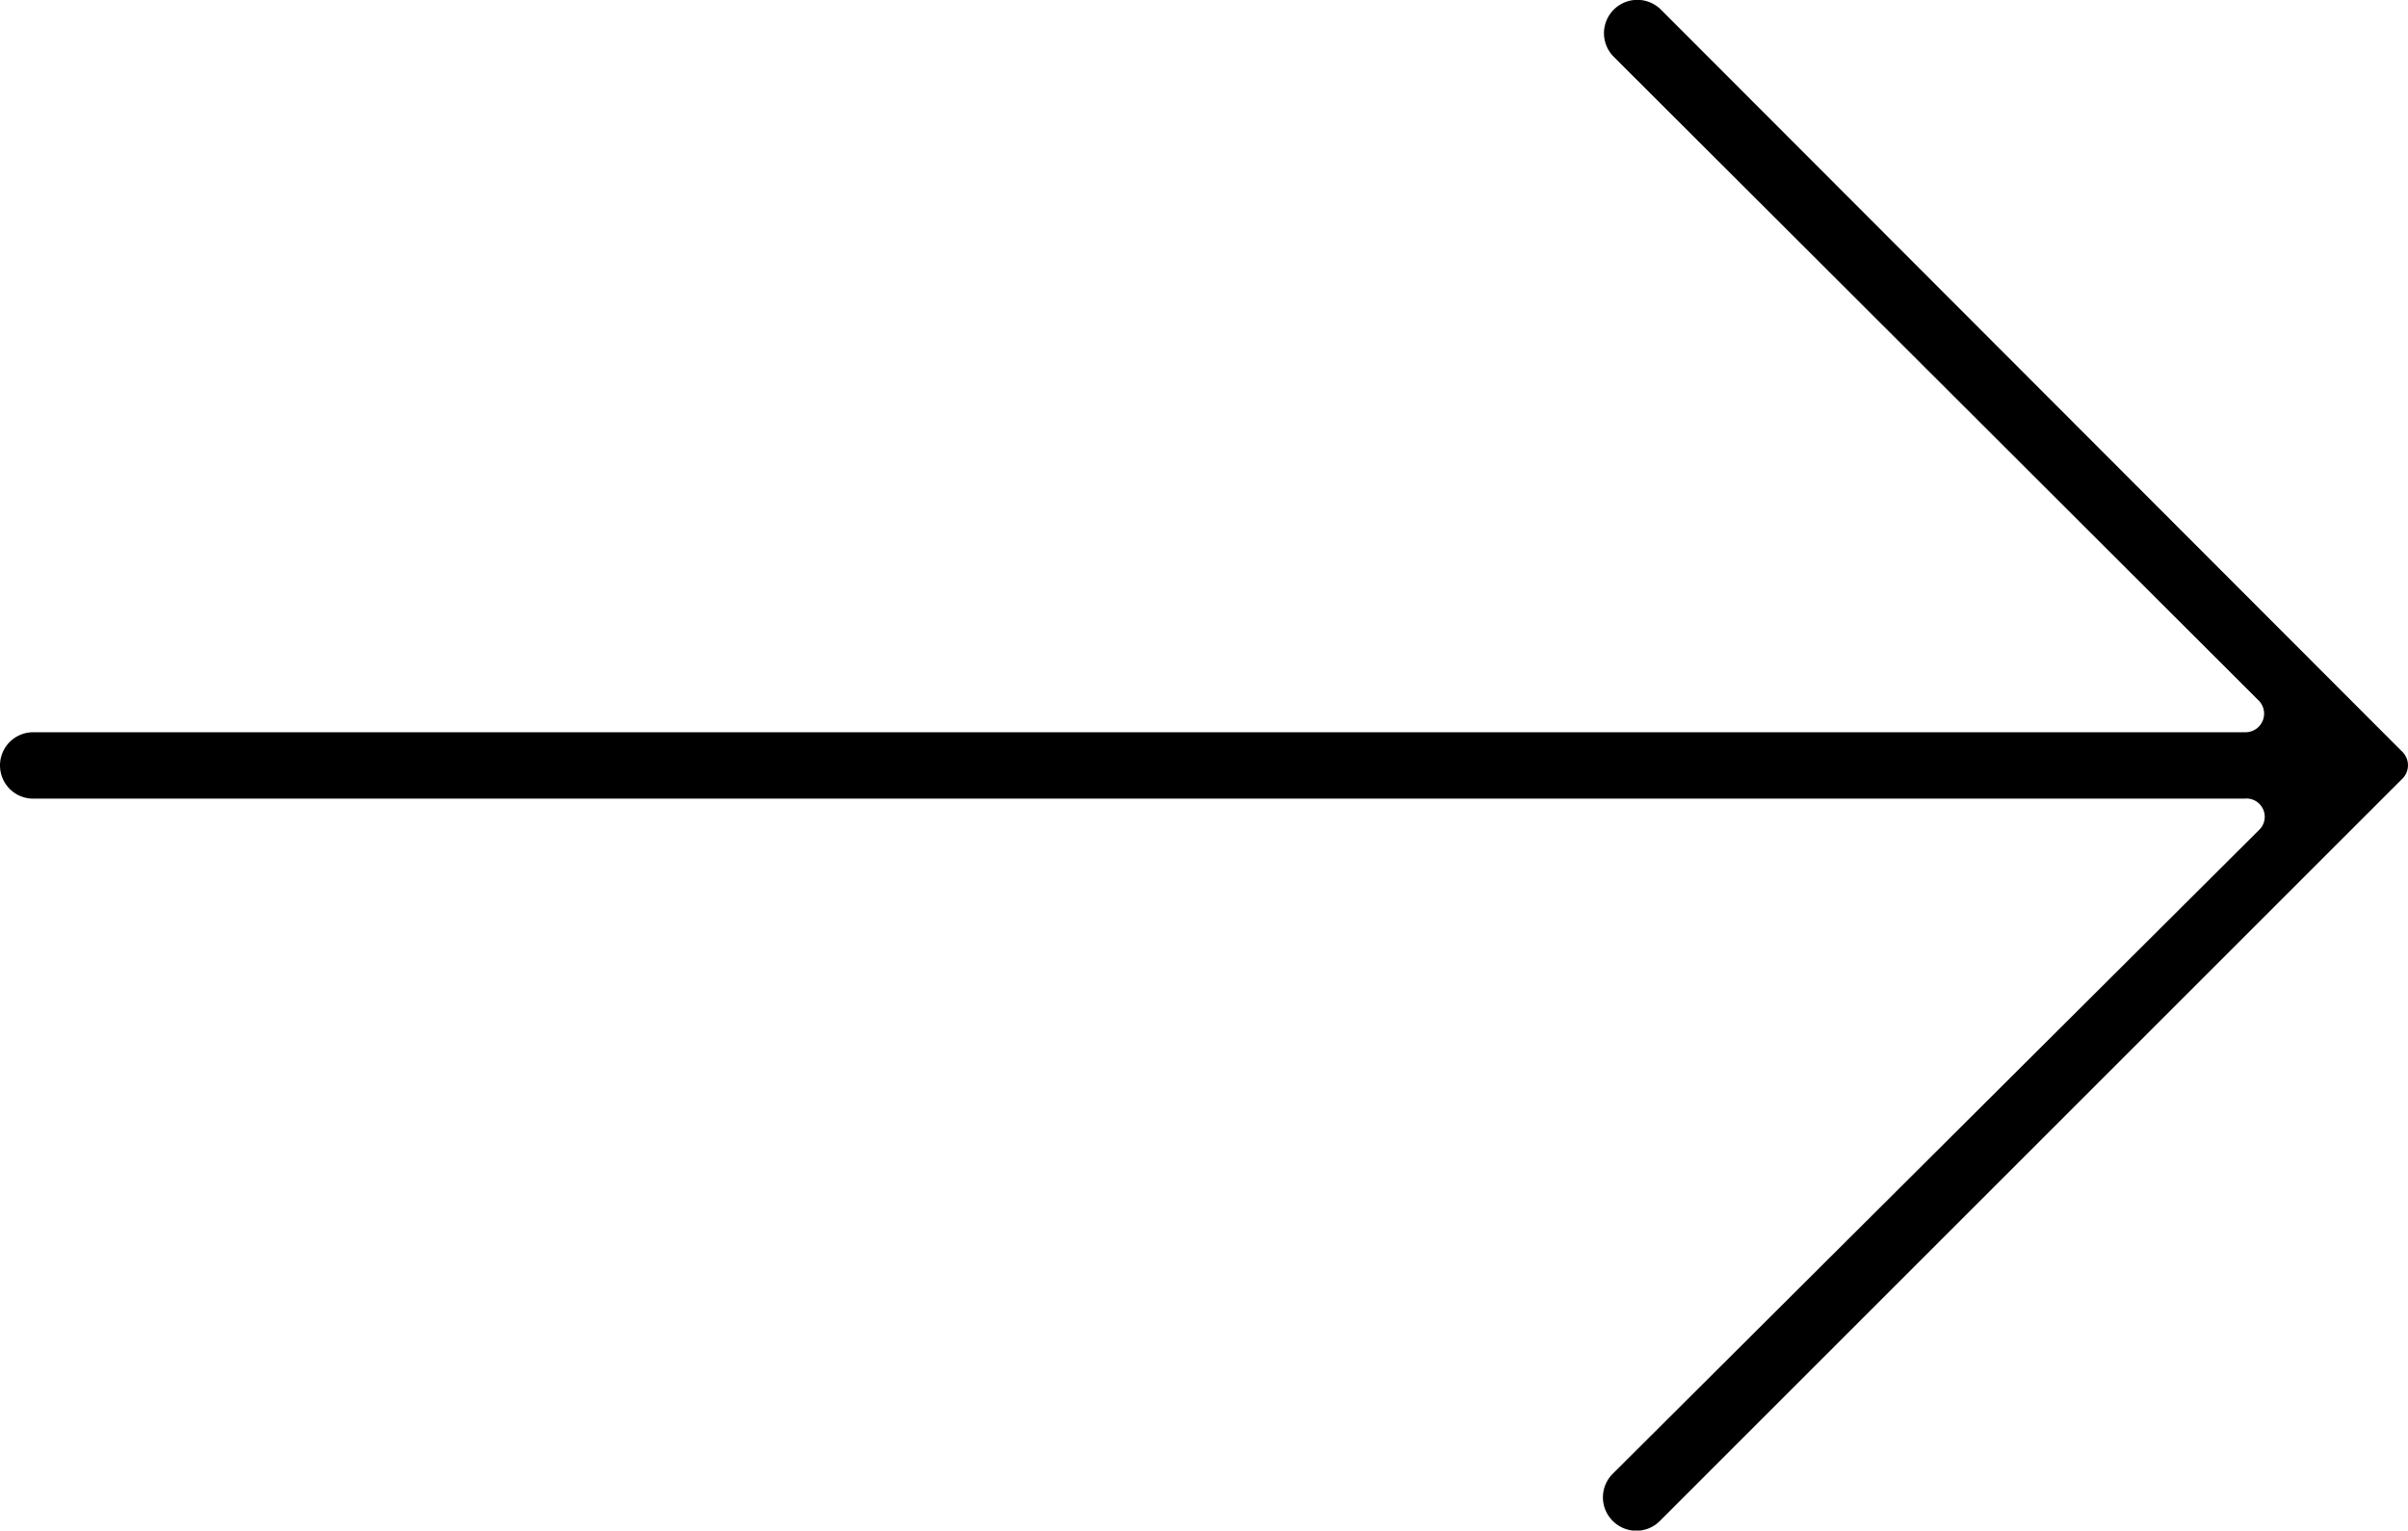 <svg xmlns="http://www.w3.org/2000/svg" viewBox="0 0 72.49 46.09"><g id="Layer_2" data-name="Layer 2"><g id="Layer_1-2" data-name="Layer 1"><path d="M50,.29a1,1,0,0,0-1.42,1.42L68,21.1a.56.56,0,0,1-.39.95H1a1,1,0,0,0,0,2H67.56A.55.55,0,0,1,68,25L48.55,44.38a1,1,0,0,0,0,1.42,1,1,0,0,0,1.42,0L72.33,23.44a.57.57,0,0,0,0-.79Z"/></g></g></svg>